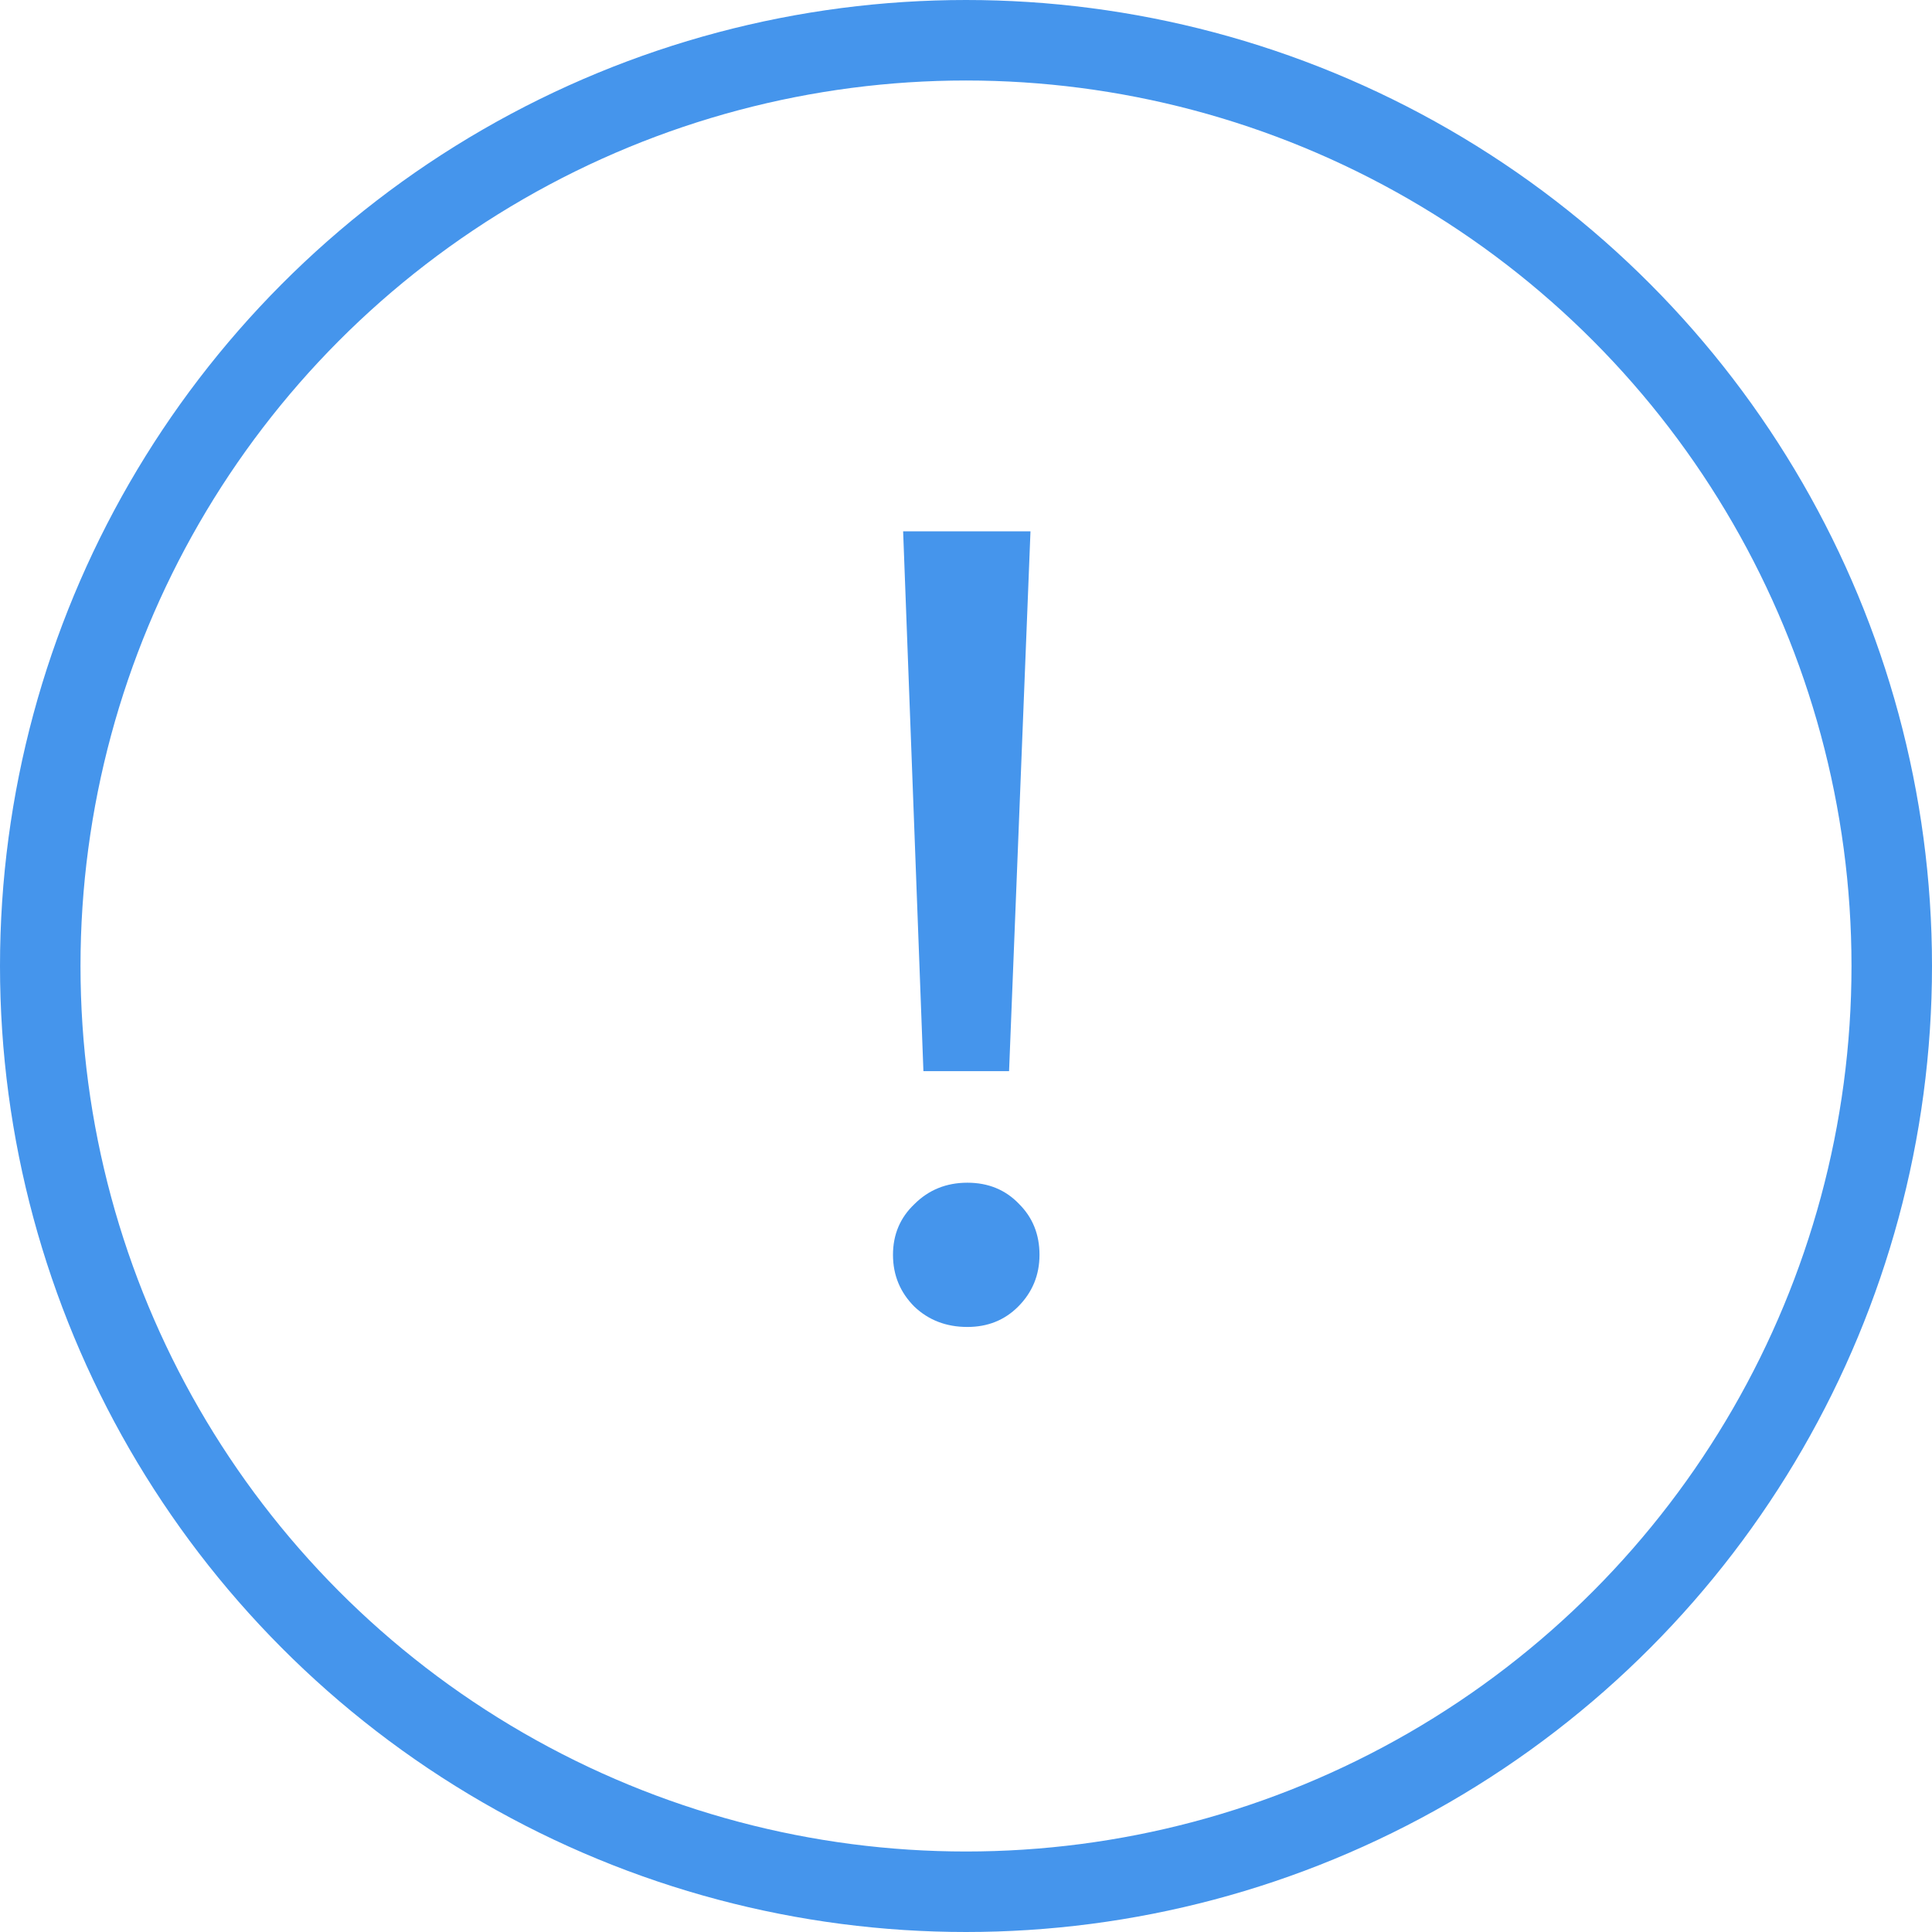 <svg width="24" height="24" viewBox="0 0 24 24" fill="none" xmlns="http://www.w3.org/2000/svg">
<circle cx="12" cy="12" r="11.5" stroke="#4595EC"/>
<path d="M11.219 6.6H12.801L12.535 13.306H11.471L11.219 6.6ZM12.017 16.484C11.756 16.484 11.536 16.4 11.359 16.232C11.182 16.055 11.093 15.84 11.093 15.588C11.093 15.336 11.182 15.126 11.359 14.958C11.536 14.781 11.756 14.692 12.017 14.692C12.278 14.692 12.493 14.781 12.661 14.958C12.829 15.126 12.913 15.336 12.913 15.588C12.913 15.84 12.824 16.055 12.647 16.232C12.479 16.4 12.269 16.484 12.017 16.484Z" fill="#4595EC"/>
</svg>

